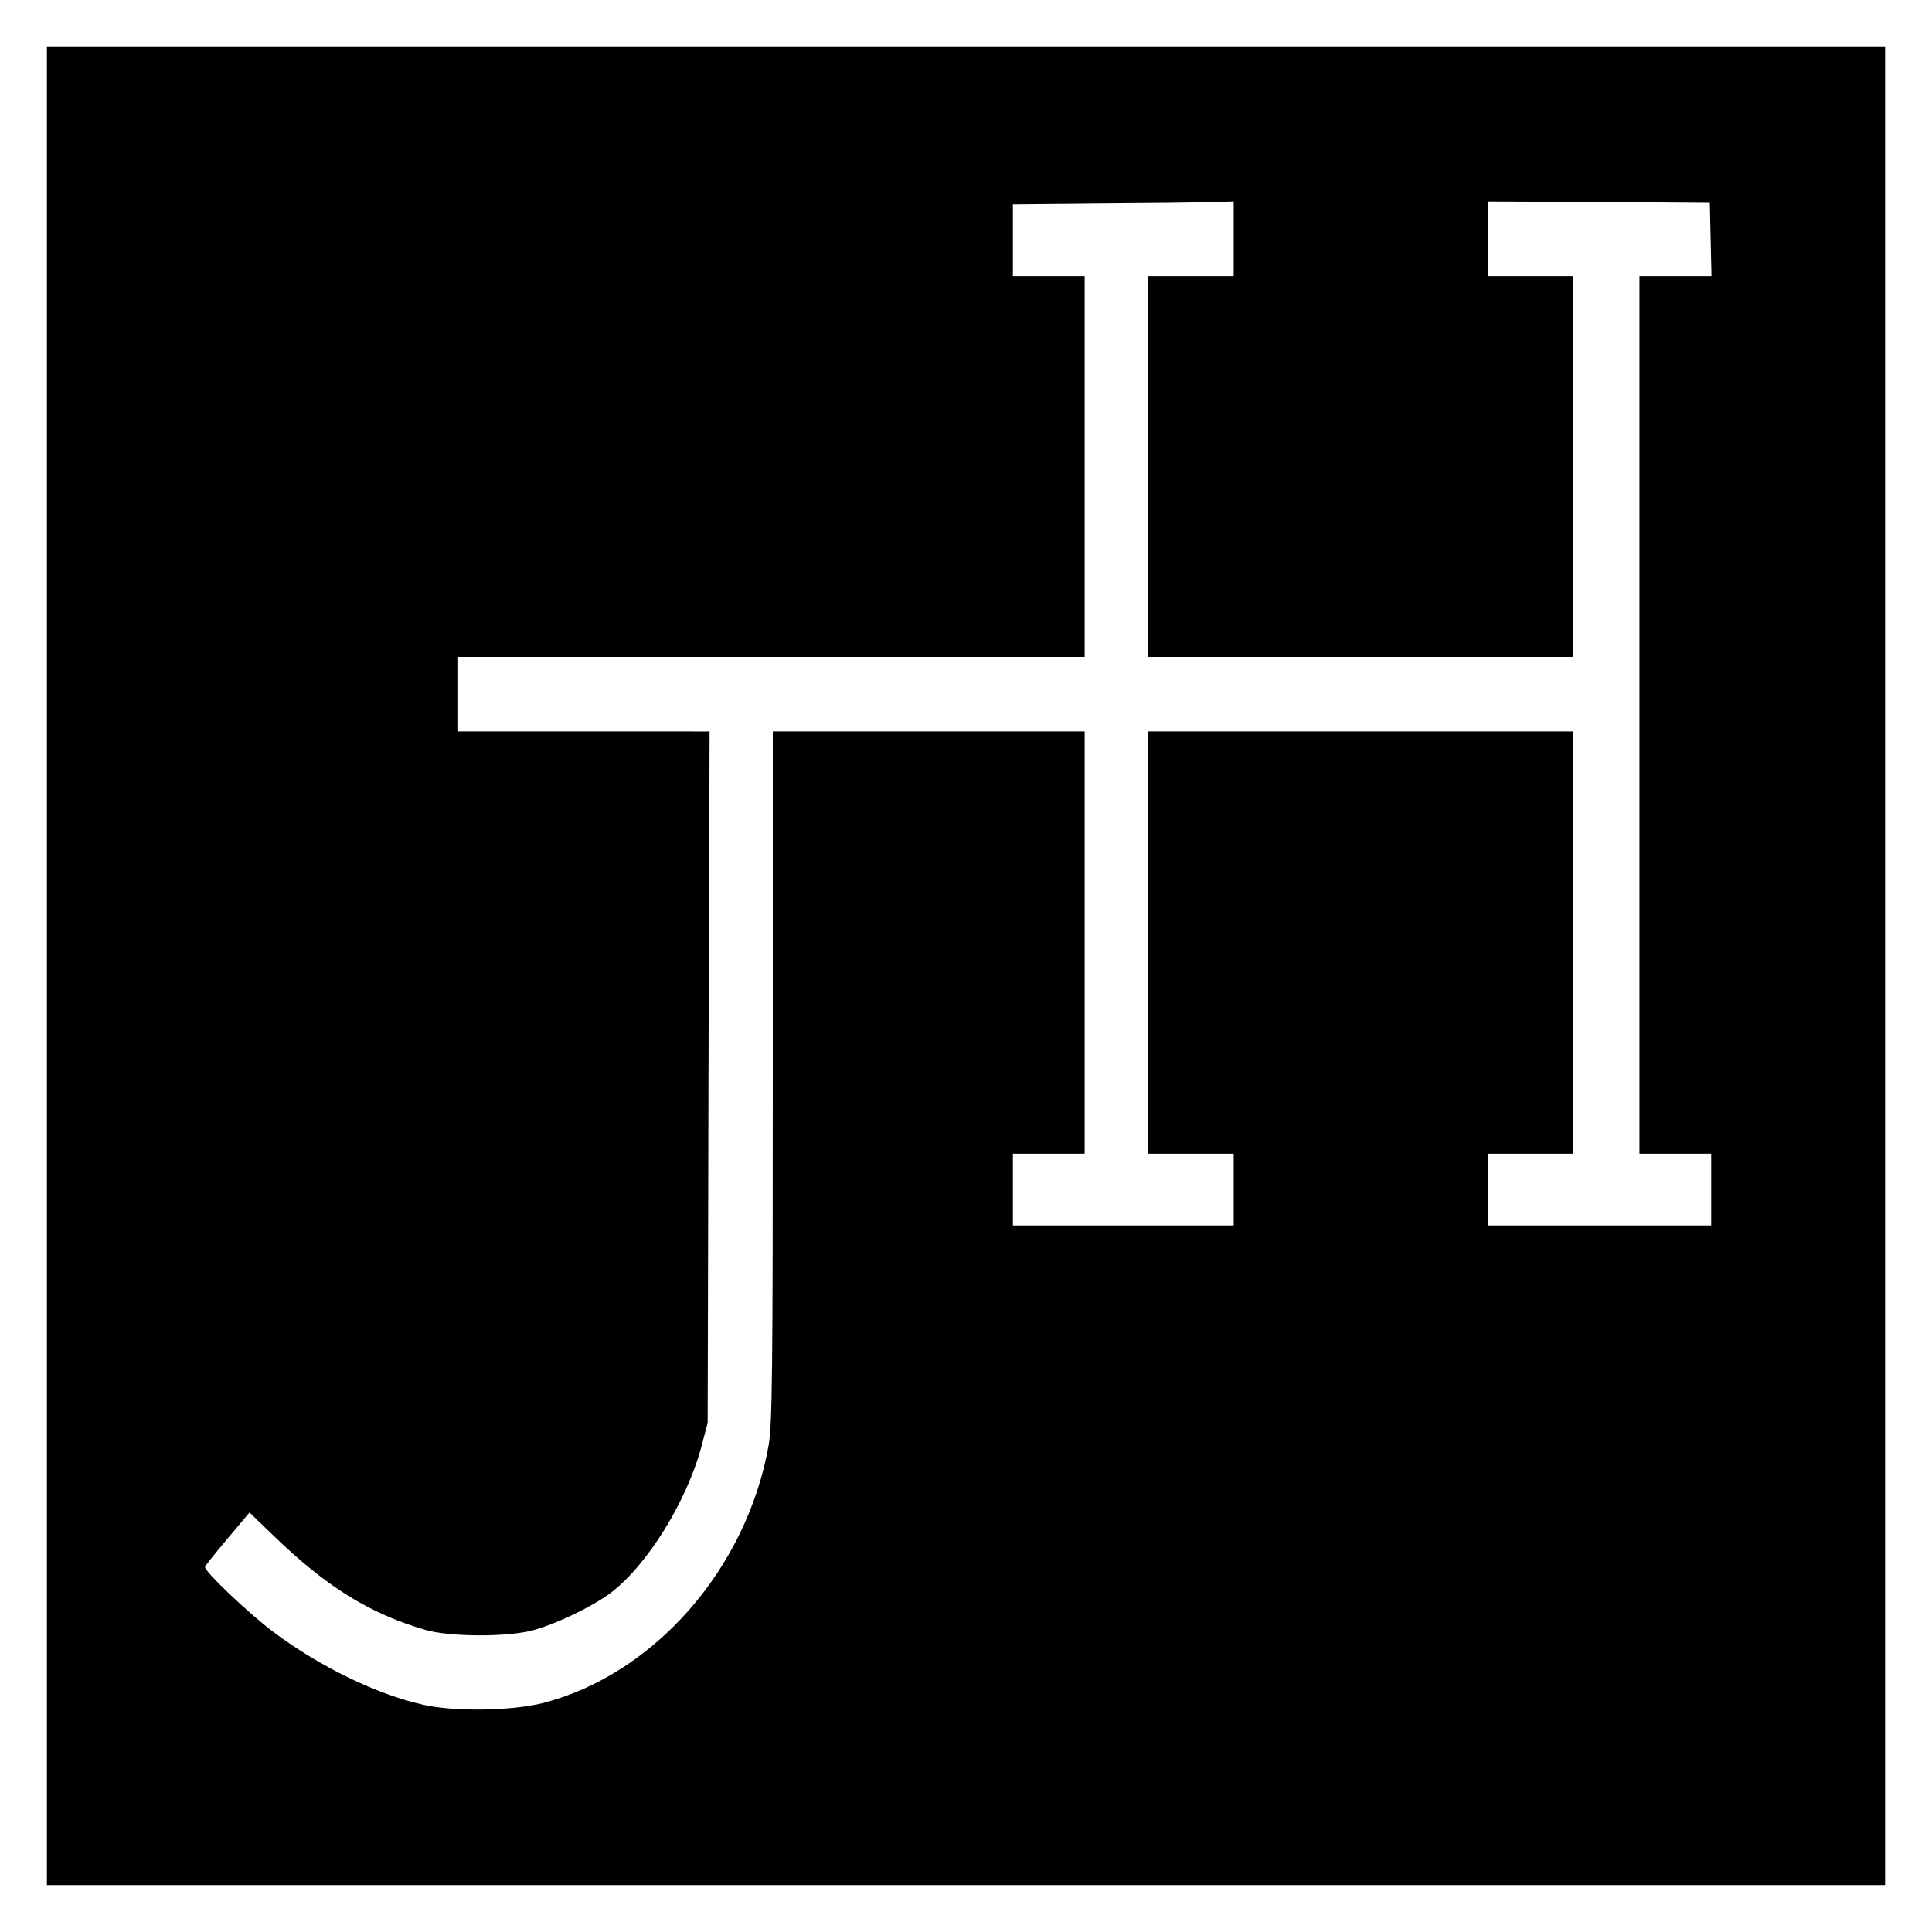 <svg version="1" xmlns="http://www.w3.org/2000/svg" width="933.333" height="933.333" viewBox="0 0 700 700"><path d="M17 350v333h666V17H17v333zM447 86.5V100h-31v138h154V100h-31V73l40.3.2 40.2.3.3 13.2.3 13.3H594v318h26v26h-81v-26h31V265H416v153h31v26h-80v-26h26V265H280v124.9c0 108.2-.2 126-1.5 133.7-7.9 44.8-41.6 83.2-82 93.5-11.2 2.8-31.9 3.1-43 .6-17.1-3.8-37.7-13.9-54.3-26.3-9.1-6.8-25.4-22.3-24.9-23.7.1-.5 3.8-5.1 8.2-10.3l7.9-9.4 8.6 8.3c19.1 18.5 34.8 28.3 55 34.2 8.8 2.6 29.6 2.7 39 .2 8.6-2.3 21.6-8.6 28.3-13.6 13.2-10 27.6-33.2 32.9-53.2l2.2-8.4.3-125.3.4-125.2H166v-27h227V100h-26V74l32.3-.3c17.7-.1 35.7-.3 40-.5l7.7-.2v13.5z"/></svg>